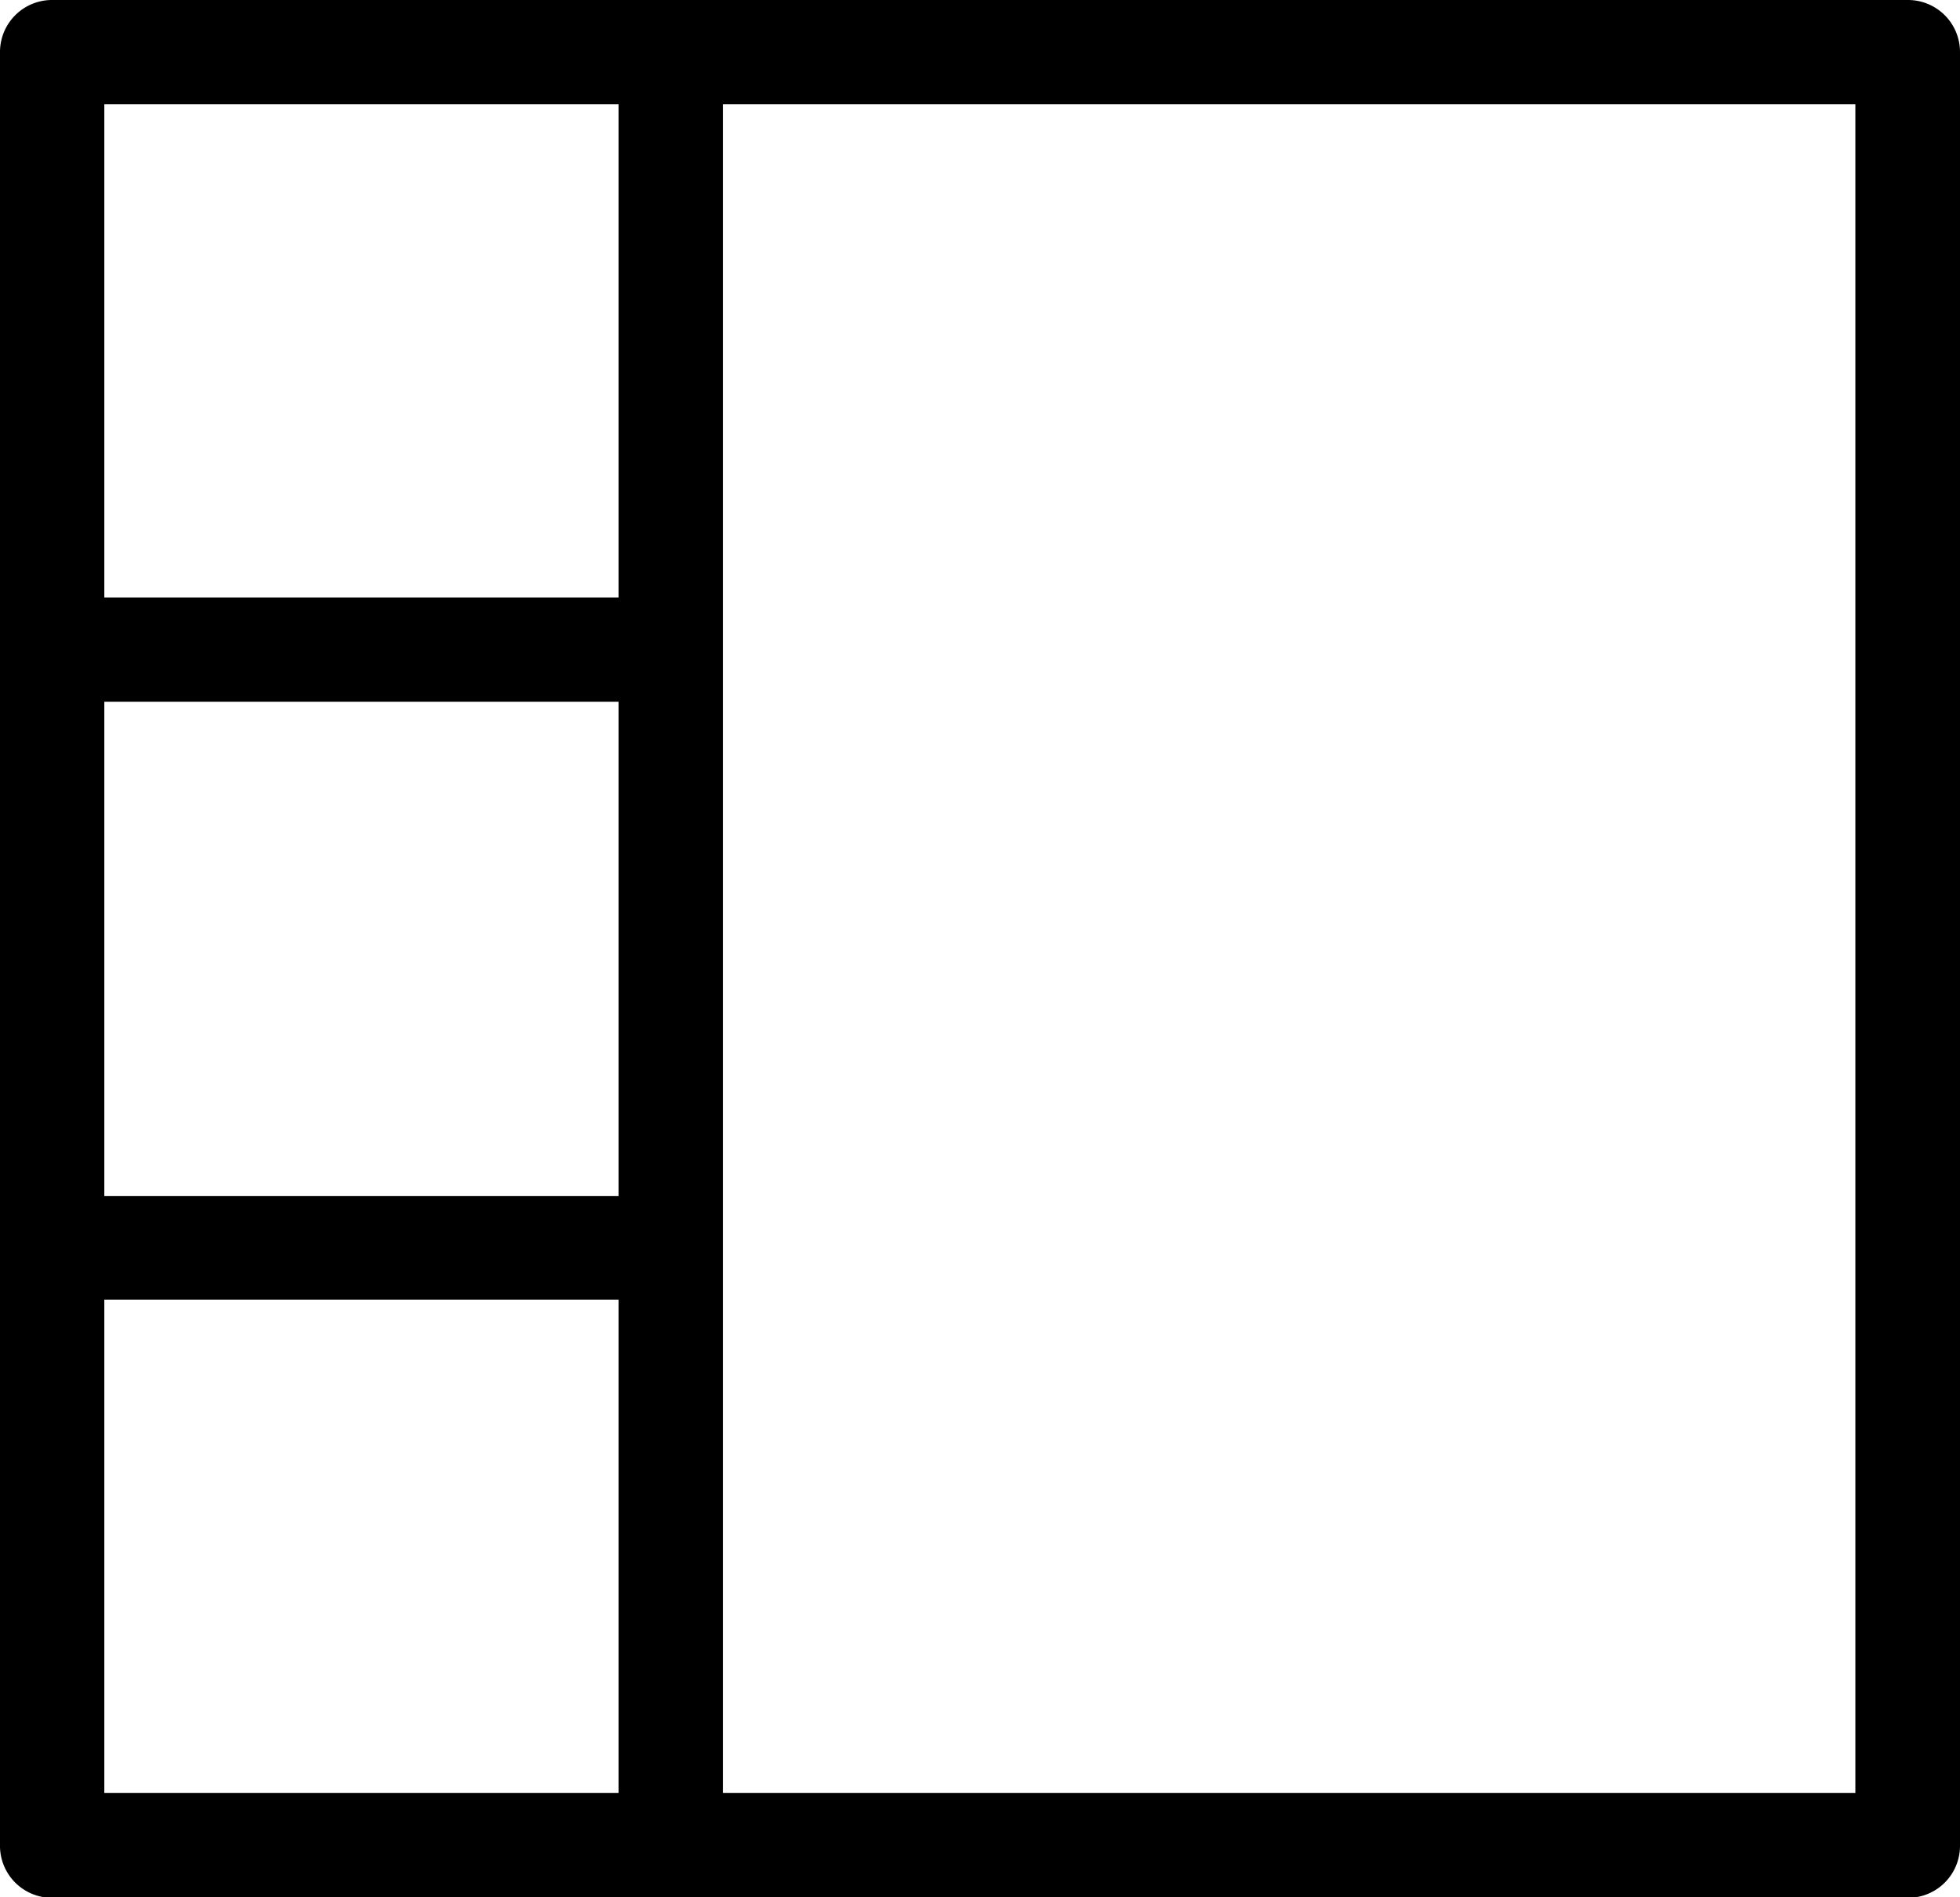 <svg id="Layer_1" data-name="Layer 1" xmlns="http://www.w3.org/2000/svg" viewBox="0 0 122.88 118.96"><title>interface-layout-left-sidebar-three-blocks</title><path d="M119.61,0H3.27A3.26,3.26,0,0,0,0,3.27V115.69A3.26,3.26,0,0,0,3.27,119H119.61a3.26,3.26,0,0,0,3.27-3.27V3.27A3.26,3.26,0,0,0,119.61,0ZM6.54,81.49H38.78v30.93H6.54V81.49ZM6.54,44H38.78V75H6.54V44ZM38.78,6.54V37.47H6.54V6.54Zm6.54,0h71V112.42h-71V6.54Z"/></svg>